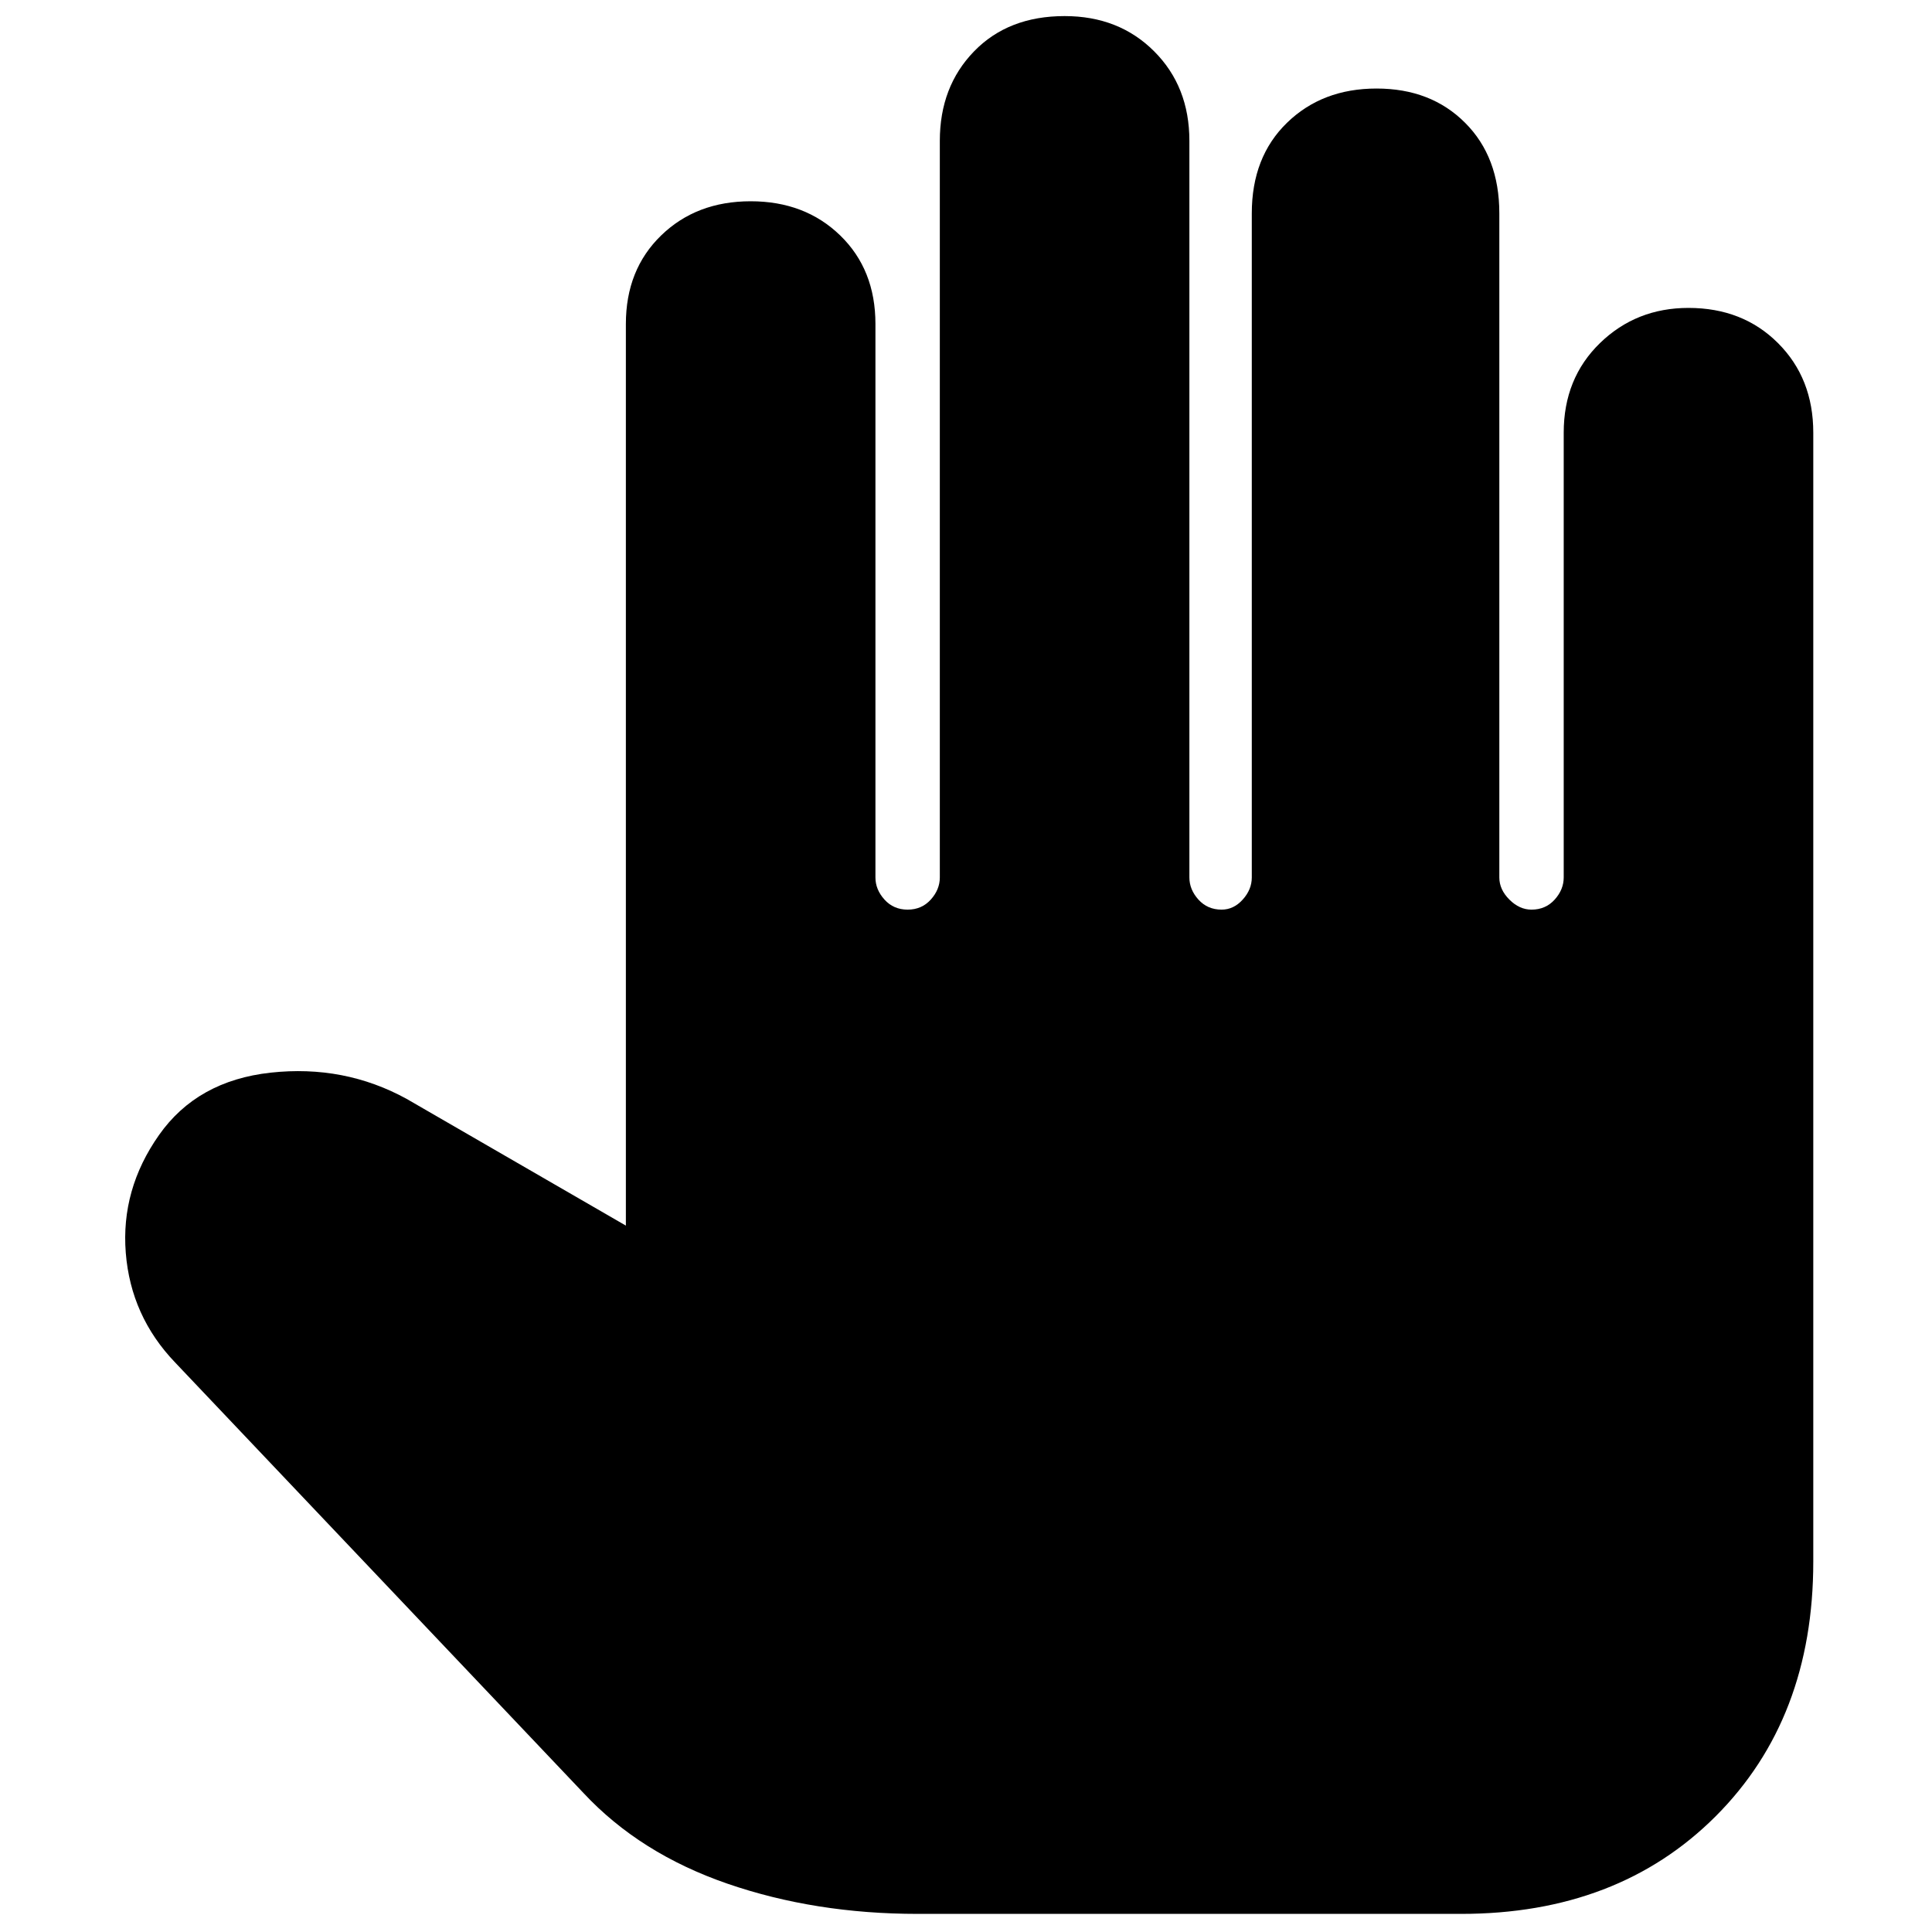 <svg xmlns="http://www.w3.org/2000/svg" height="40" width="40"><path d="M19 39.625Q16.875 39.625 15.062 39Q13.25 38.375 12.083 37.125L3.625 28.208Q2.708 27.25 2.604 25.938Q2.5 24.625 3.292 23.5Q4.083 22.375 5.604 22.208Q7.125 22.042 8.417 22.75L12.958 25.375V6.708Q12.958 5.583 13.688 4.875Q14.417 4.167 15.542 4.167Q16.667 4.167 17.396 4.875Q18.125 5.583 18.125 6.708V18.167Q18.125 18.417 18.312 18.625Q18.5 18.833 18.792 18.833Q19.083 18.833 19.271 18.625Q19.458 18.417 19.458 18.167V2.917Q19.458 1.792 20.167 1.063Q20.875 0.333 22.042 0.333Q23.167 0.333 23.896 1.063Q24.625 1.792 24.625 2.917V18.167Q24.625 18.417 24.812 18.625Q25 18.833 25.292 18.833Q25.542 18.833 25.729 18.625Q25.917 18.417 25.917 18.167V4.417Q25.917 3.25 26.646 2.542Q27.375 1.833 28.5 1.833Q29.625 1.833 30.333 2.542Q31.042 3.25 31.042 4.417V18.167Q31.042 18.417 31.25 18.625Q31.458 18.833 31.708 18.833Q32 18.833 32.188 18.625Q32.375 18.417 32.375 18.167V8.958Q32.375 7.833 33.125 7.104Q33.875 6.375 34.958 6.375Q36.083 6.375 36.812 7.104Q37.542 7.833 37.542 8.958V32.333Q37.542 35.583 35.521 37.604Q33.5 39.625 30.25 39.625Z"/></svg>